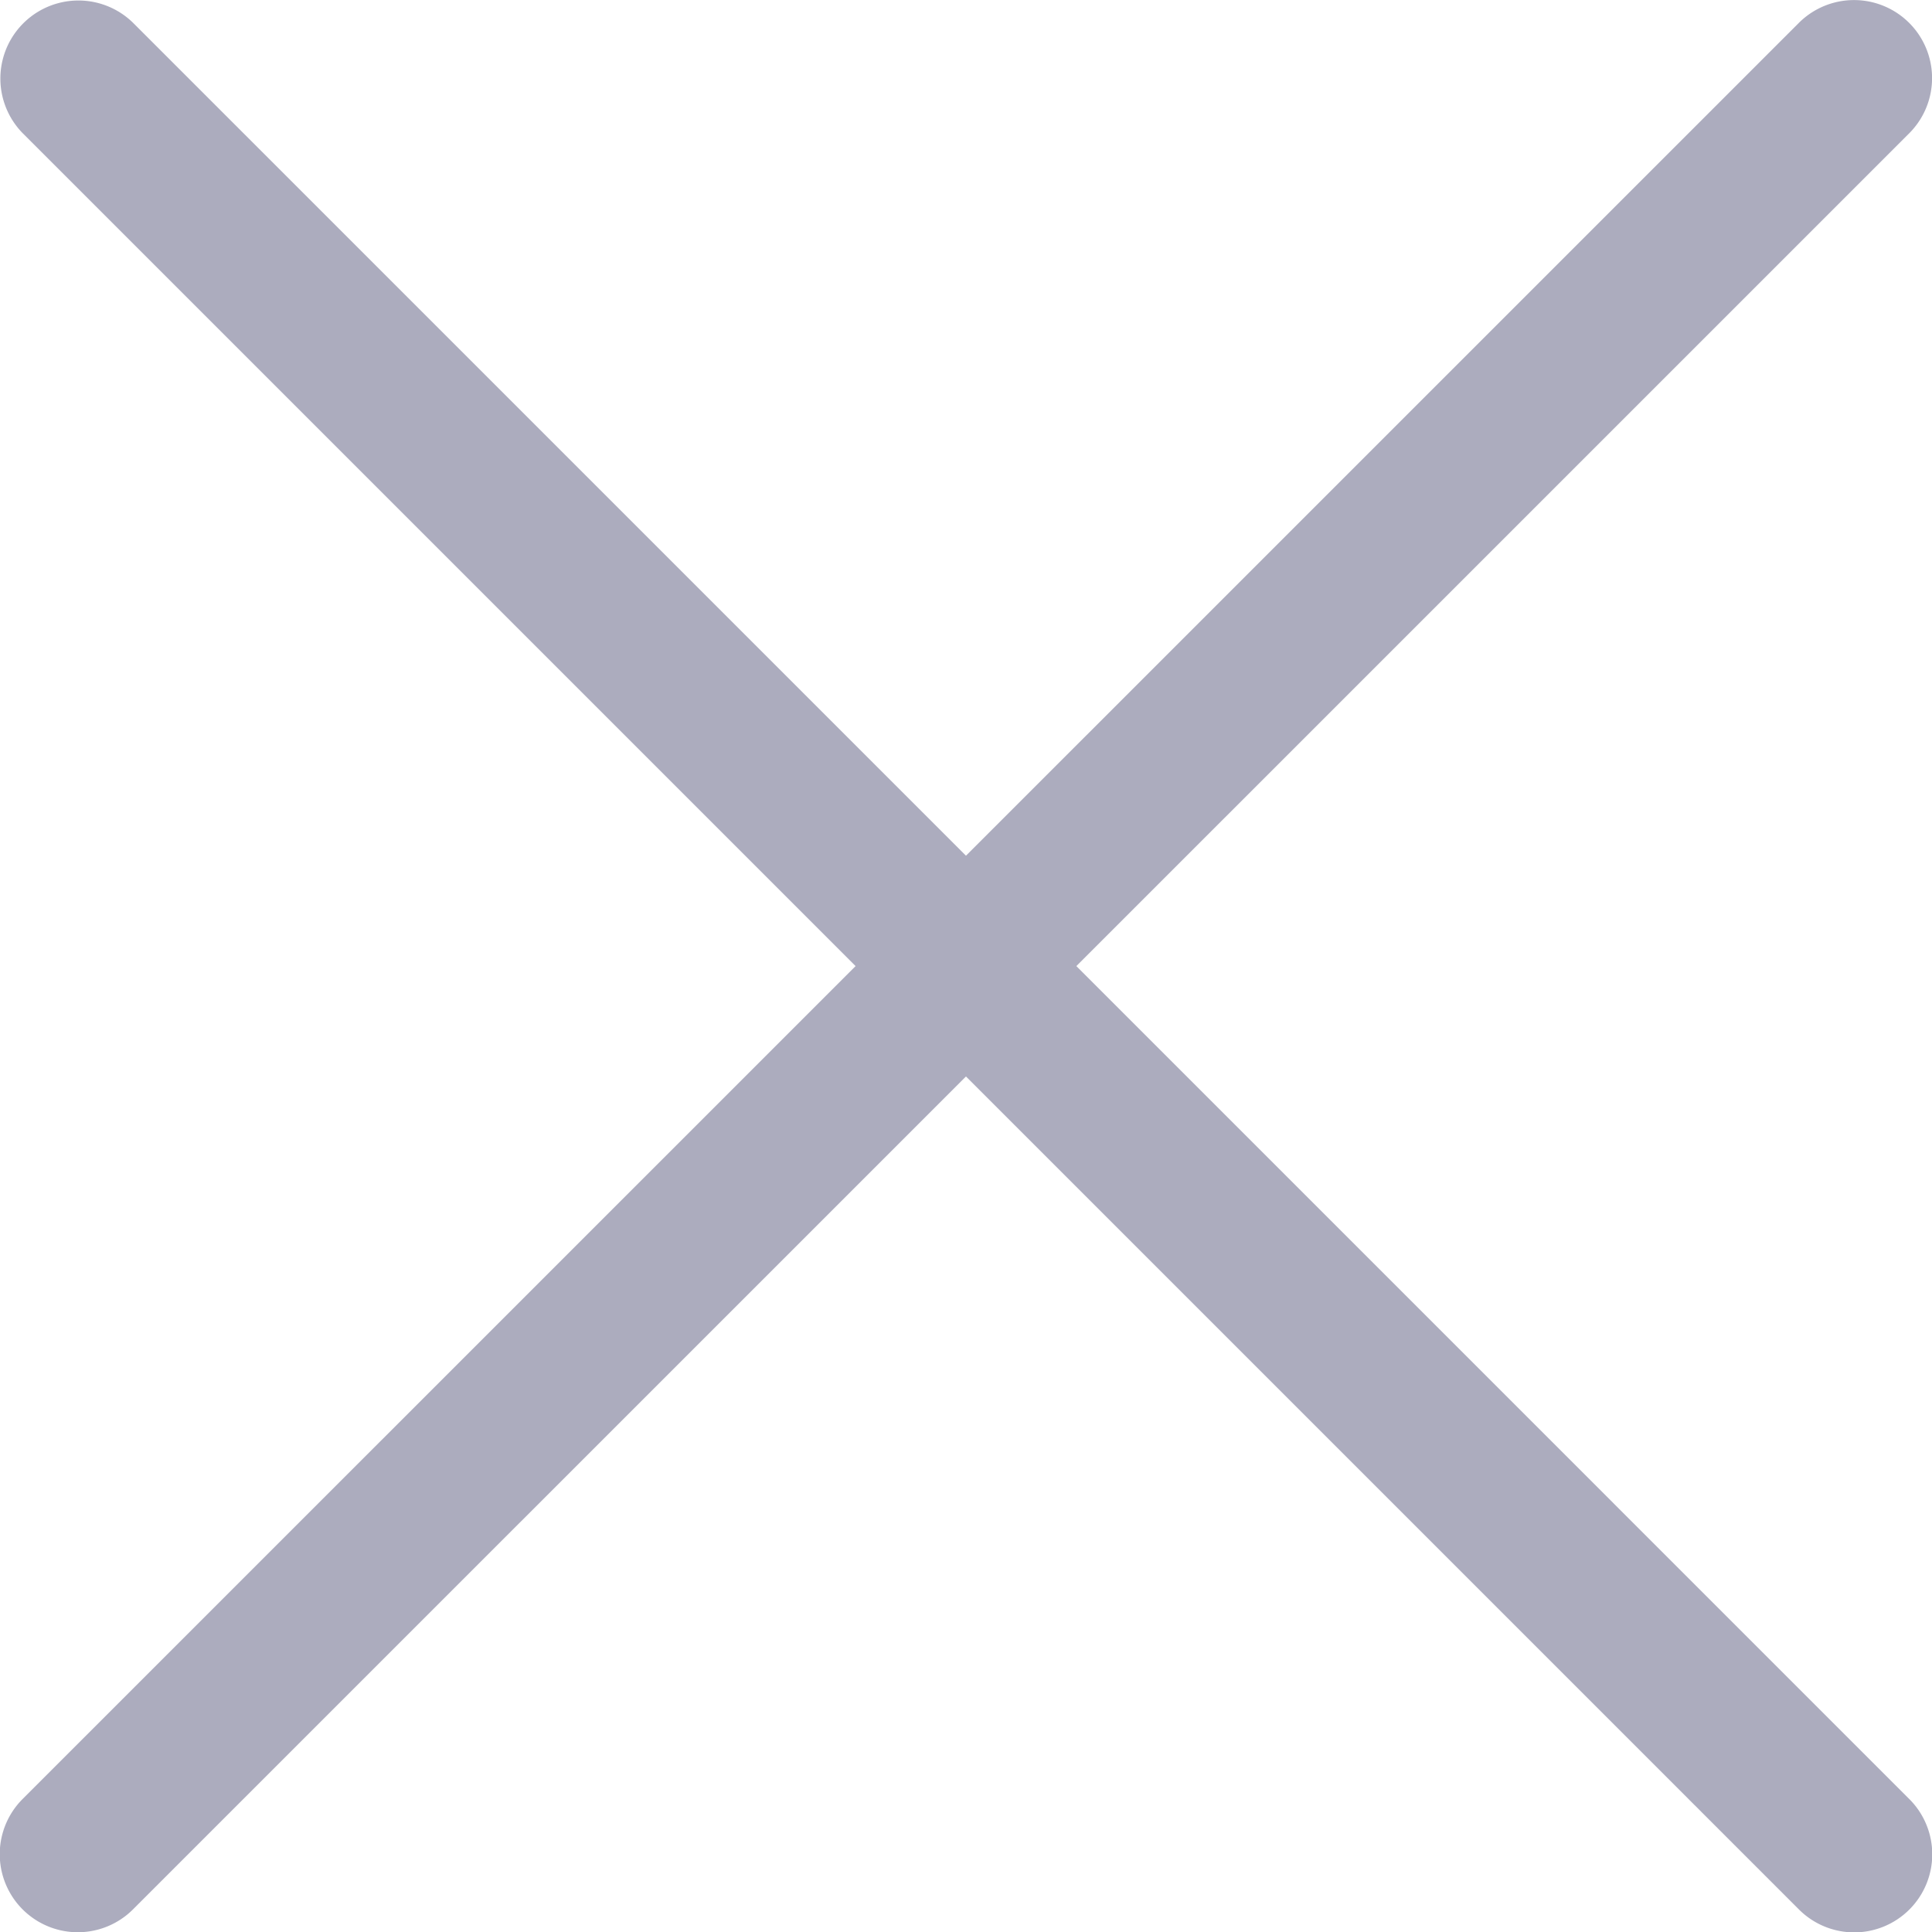 <svg xmlns="http://www.w3.org/2000/svg" width="15" height="15" viewBox="0 0 15 15">
  <g id="close" transform="translate(0 0)">
    <g id="Group_142" data-name="Group 142" transform="translate(0 0)">
      <g id="Group_141" data-name="Group 141">
        <path id="Path_337" data-name="Path 337" d="M14.823.178a.606.606,0,0,0-.857,0L.178,13.965a.606.606,0,1,0,.857.857L14.823,1.035A.606.606,0,0,0,14.823.178Z" transform="translate(0 0)" fill="#acacbe"/>
      </g>
    </g>
    <g id="Group_144" data-name="Group 144" transform="translate(0 0.001)">
      <g id="Group_143" data-name="Group 143" transform="translate(0 0)">
        <path id="Path_338" data-name="Path 338" d="M14.822,13.966,1.035.179a.606.606,0,0,0-.857.857L13.965,14.823a.606.606,0,1,0,.857-.857Z" transform="translate(0 -0.001)" fill="#acacbe"/>
      </g>
    </g>
  </g>
</svg>
